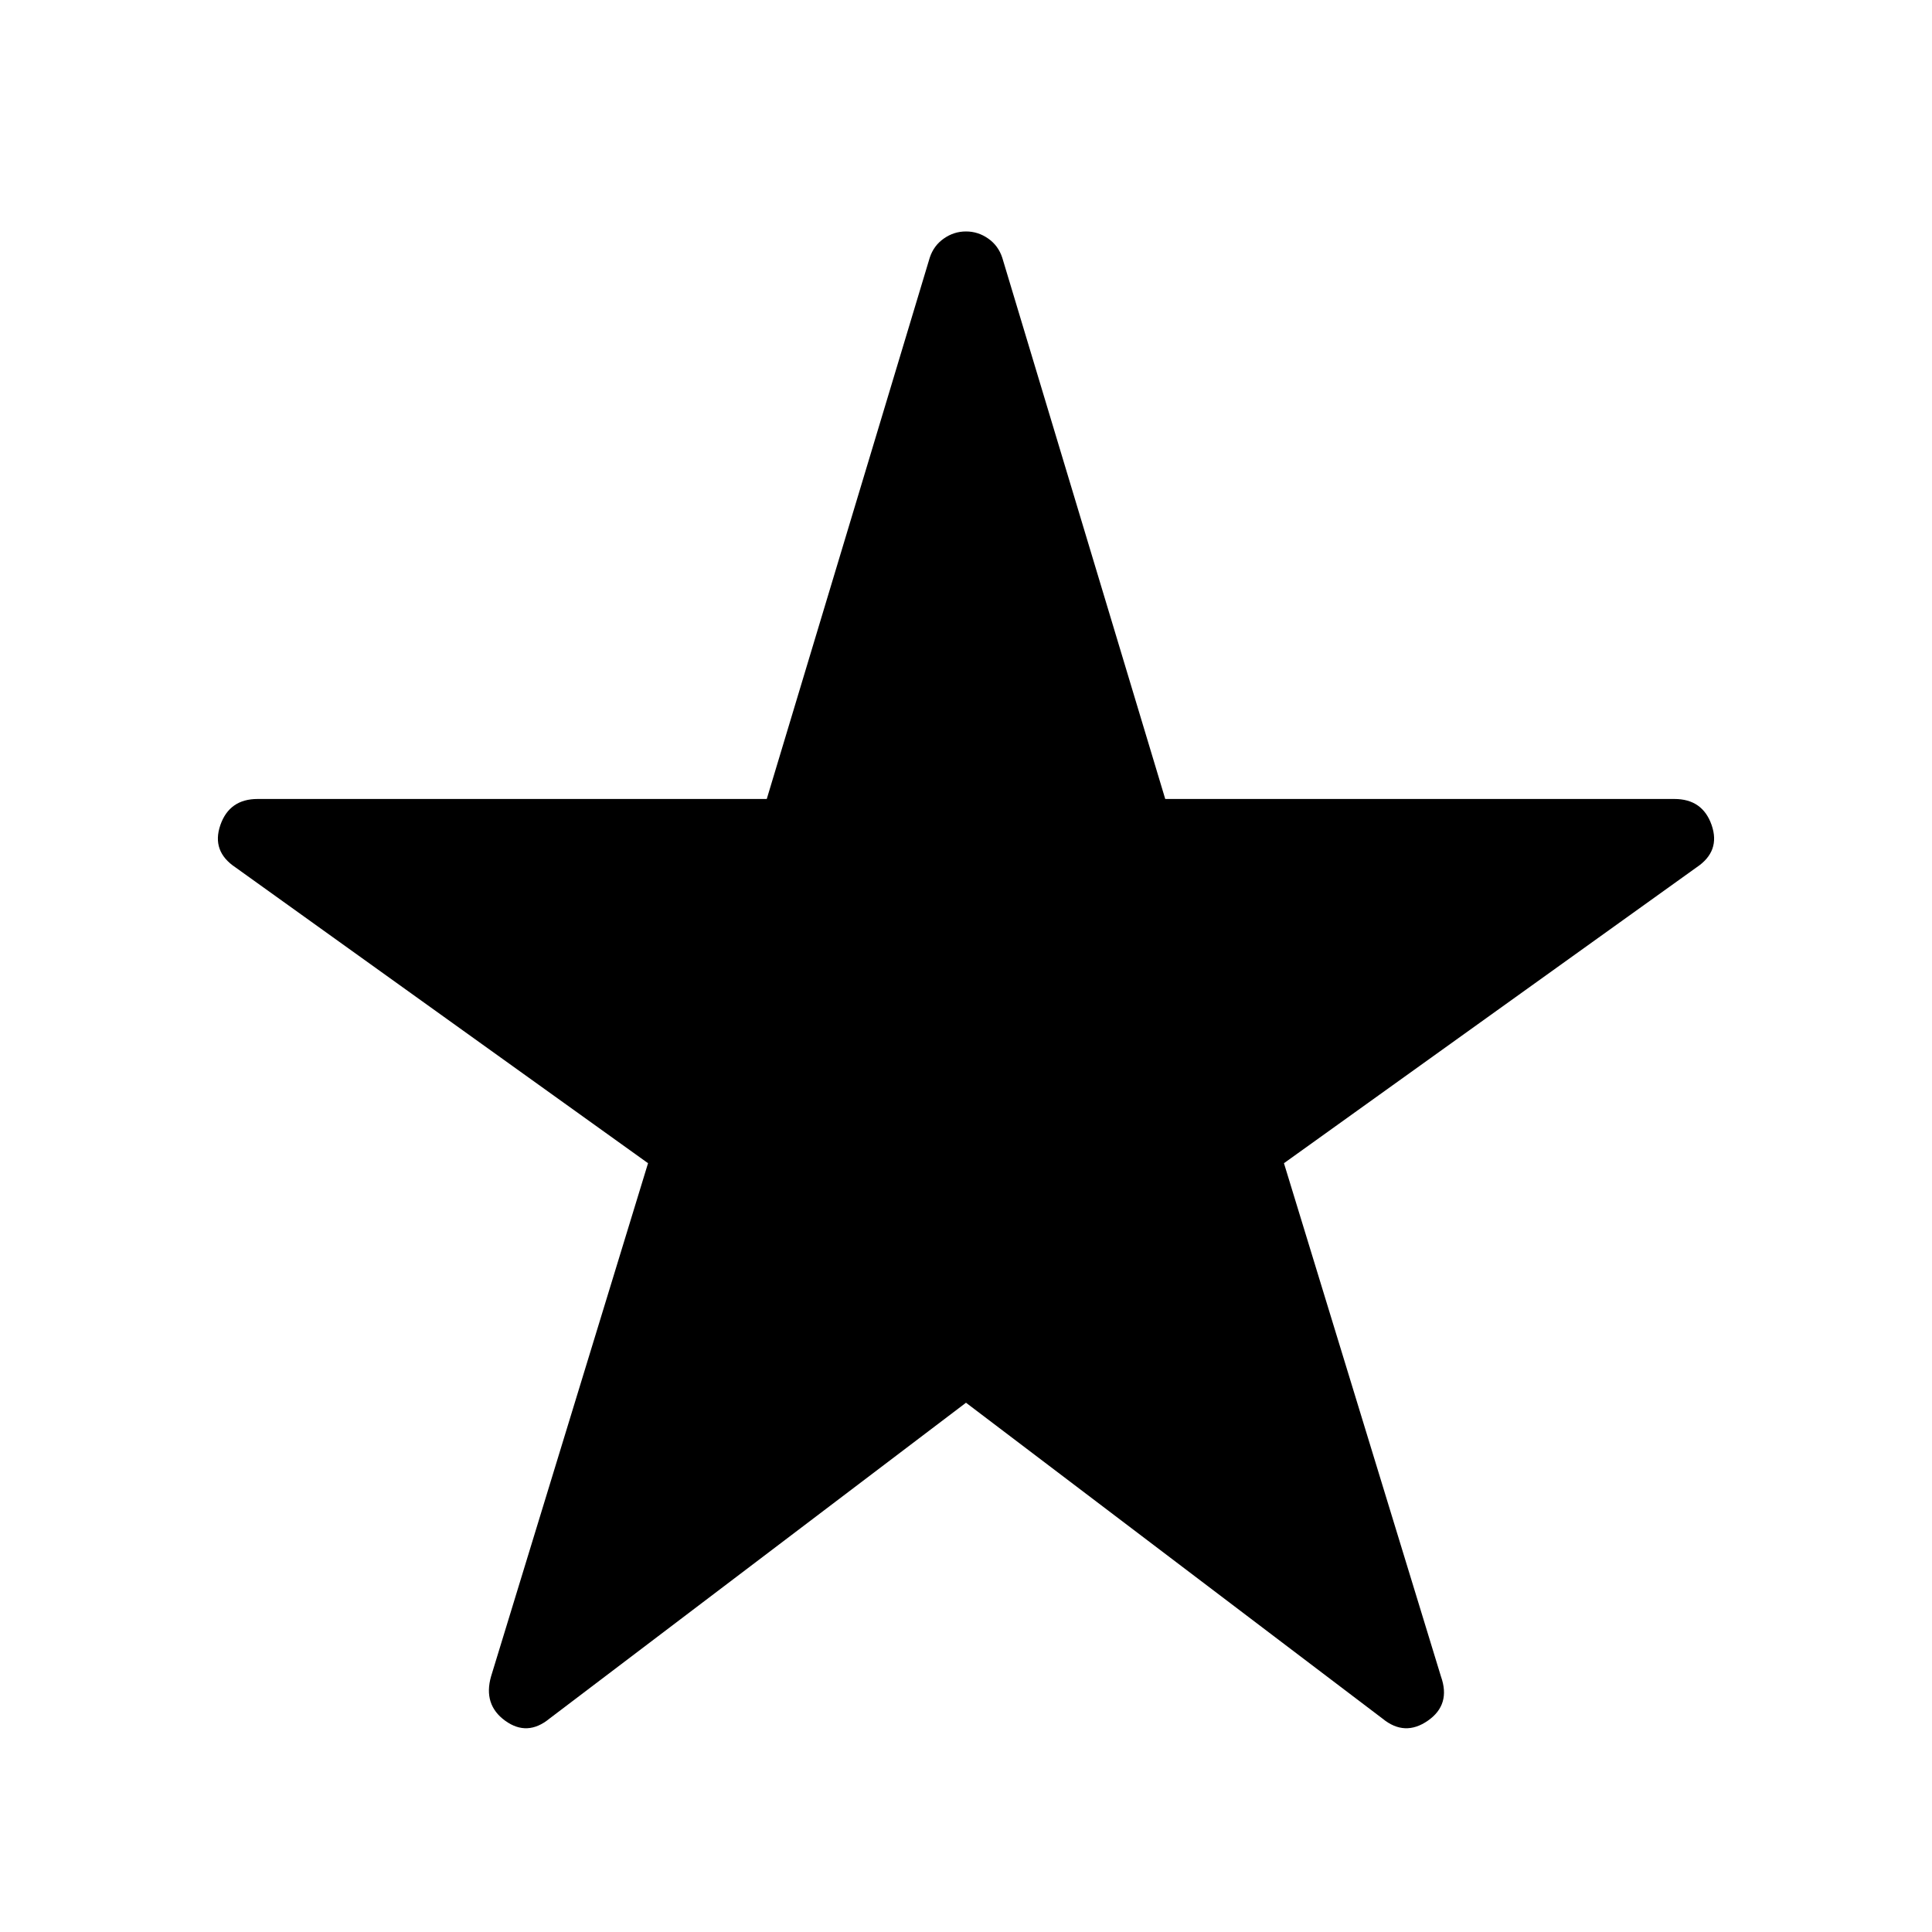 <svg xmlns="http://www.w3.org/2000/svg" height="40" width="40"><path d="M11.375 35.583q-.458.375-.917.042-.458-.333-.291-.917l3.25-10.625-8.542-6.125q-.5-.333-.313-.875.188-.541.771-.541h10.542L19.25 5.333q.083-.25.292-.395.208-.146.458-.146t.458.146q.209.145.292.395l3.375 11.209h10.542q.583 0 .771.541.187.542-.313.875l-8.542 6.125 3.25 10.625q.209.584-.271.917-.479.333-.937-.042L20 29.042Z"/></svg>